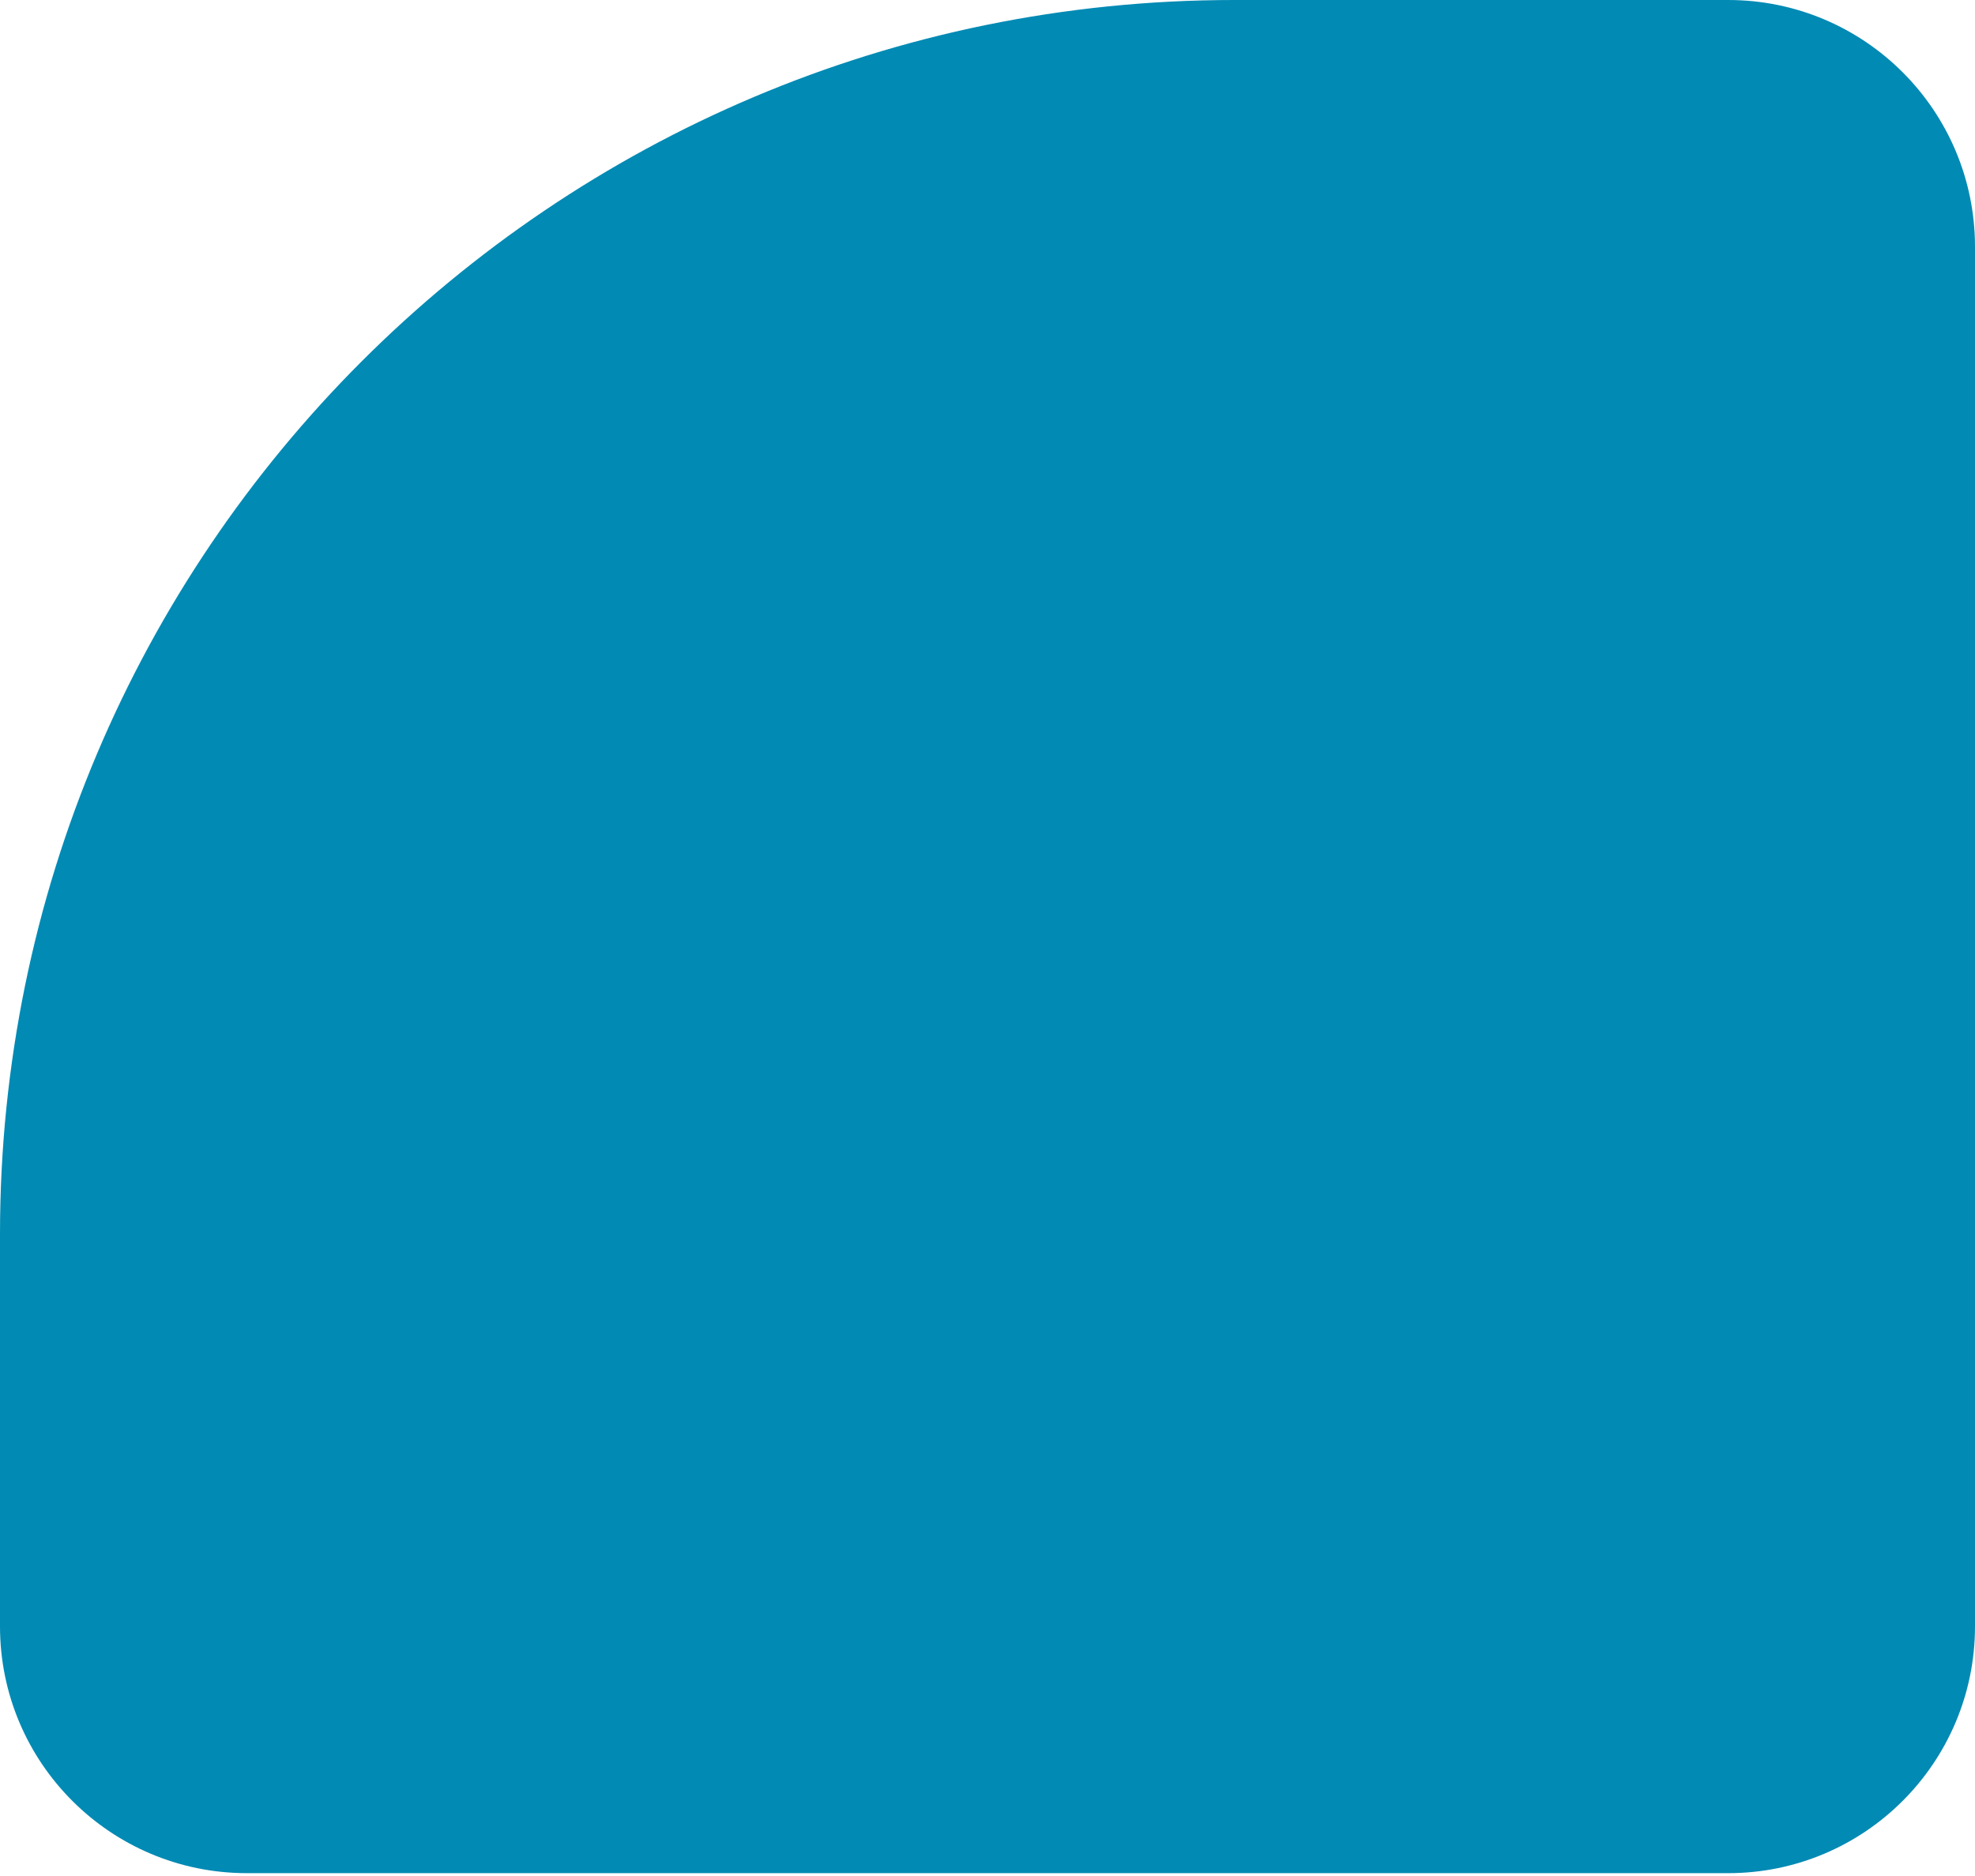<svg width="480" height="456" viewBox="0 0 480 456" fill="none" xmlns="http://www.w3.org/2000/svg">
<path d="M0 300C0 134.315 134.315 0 300 0H420C453.137 0 480 26.863 480 60V395.31C480 428.447 453.137 455.31 420 455.31H60C26.863 455.31 0 428.447 0 395.31V300Z" fill="#018AB4"/>
</svg>
